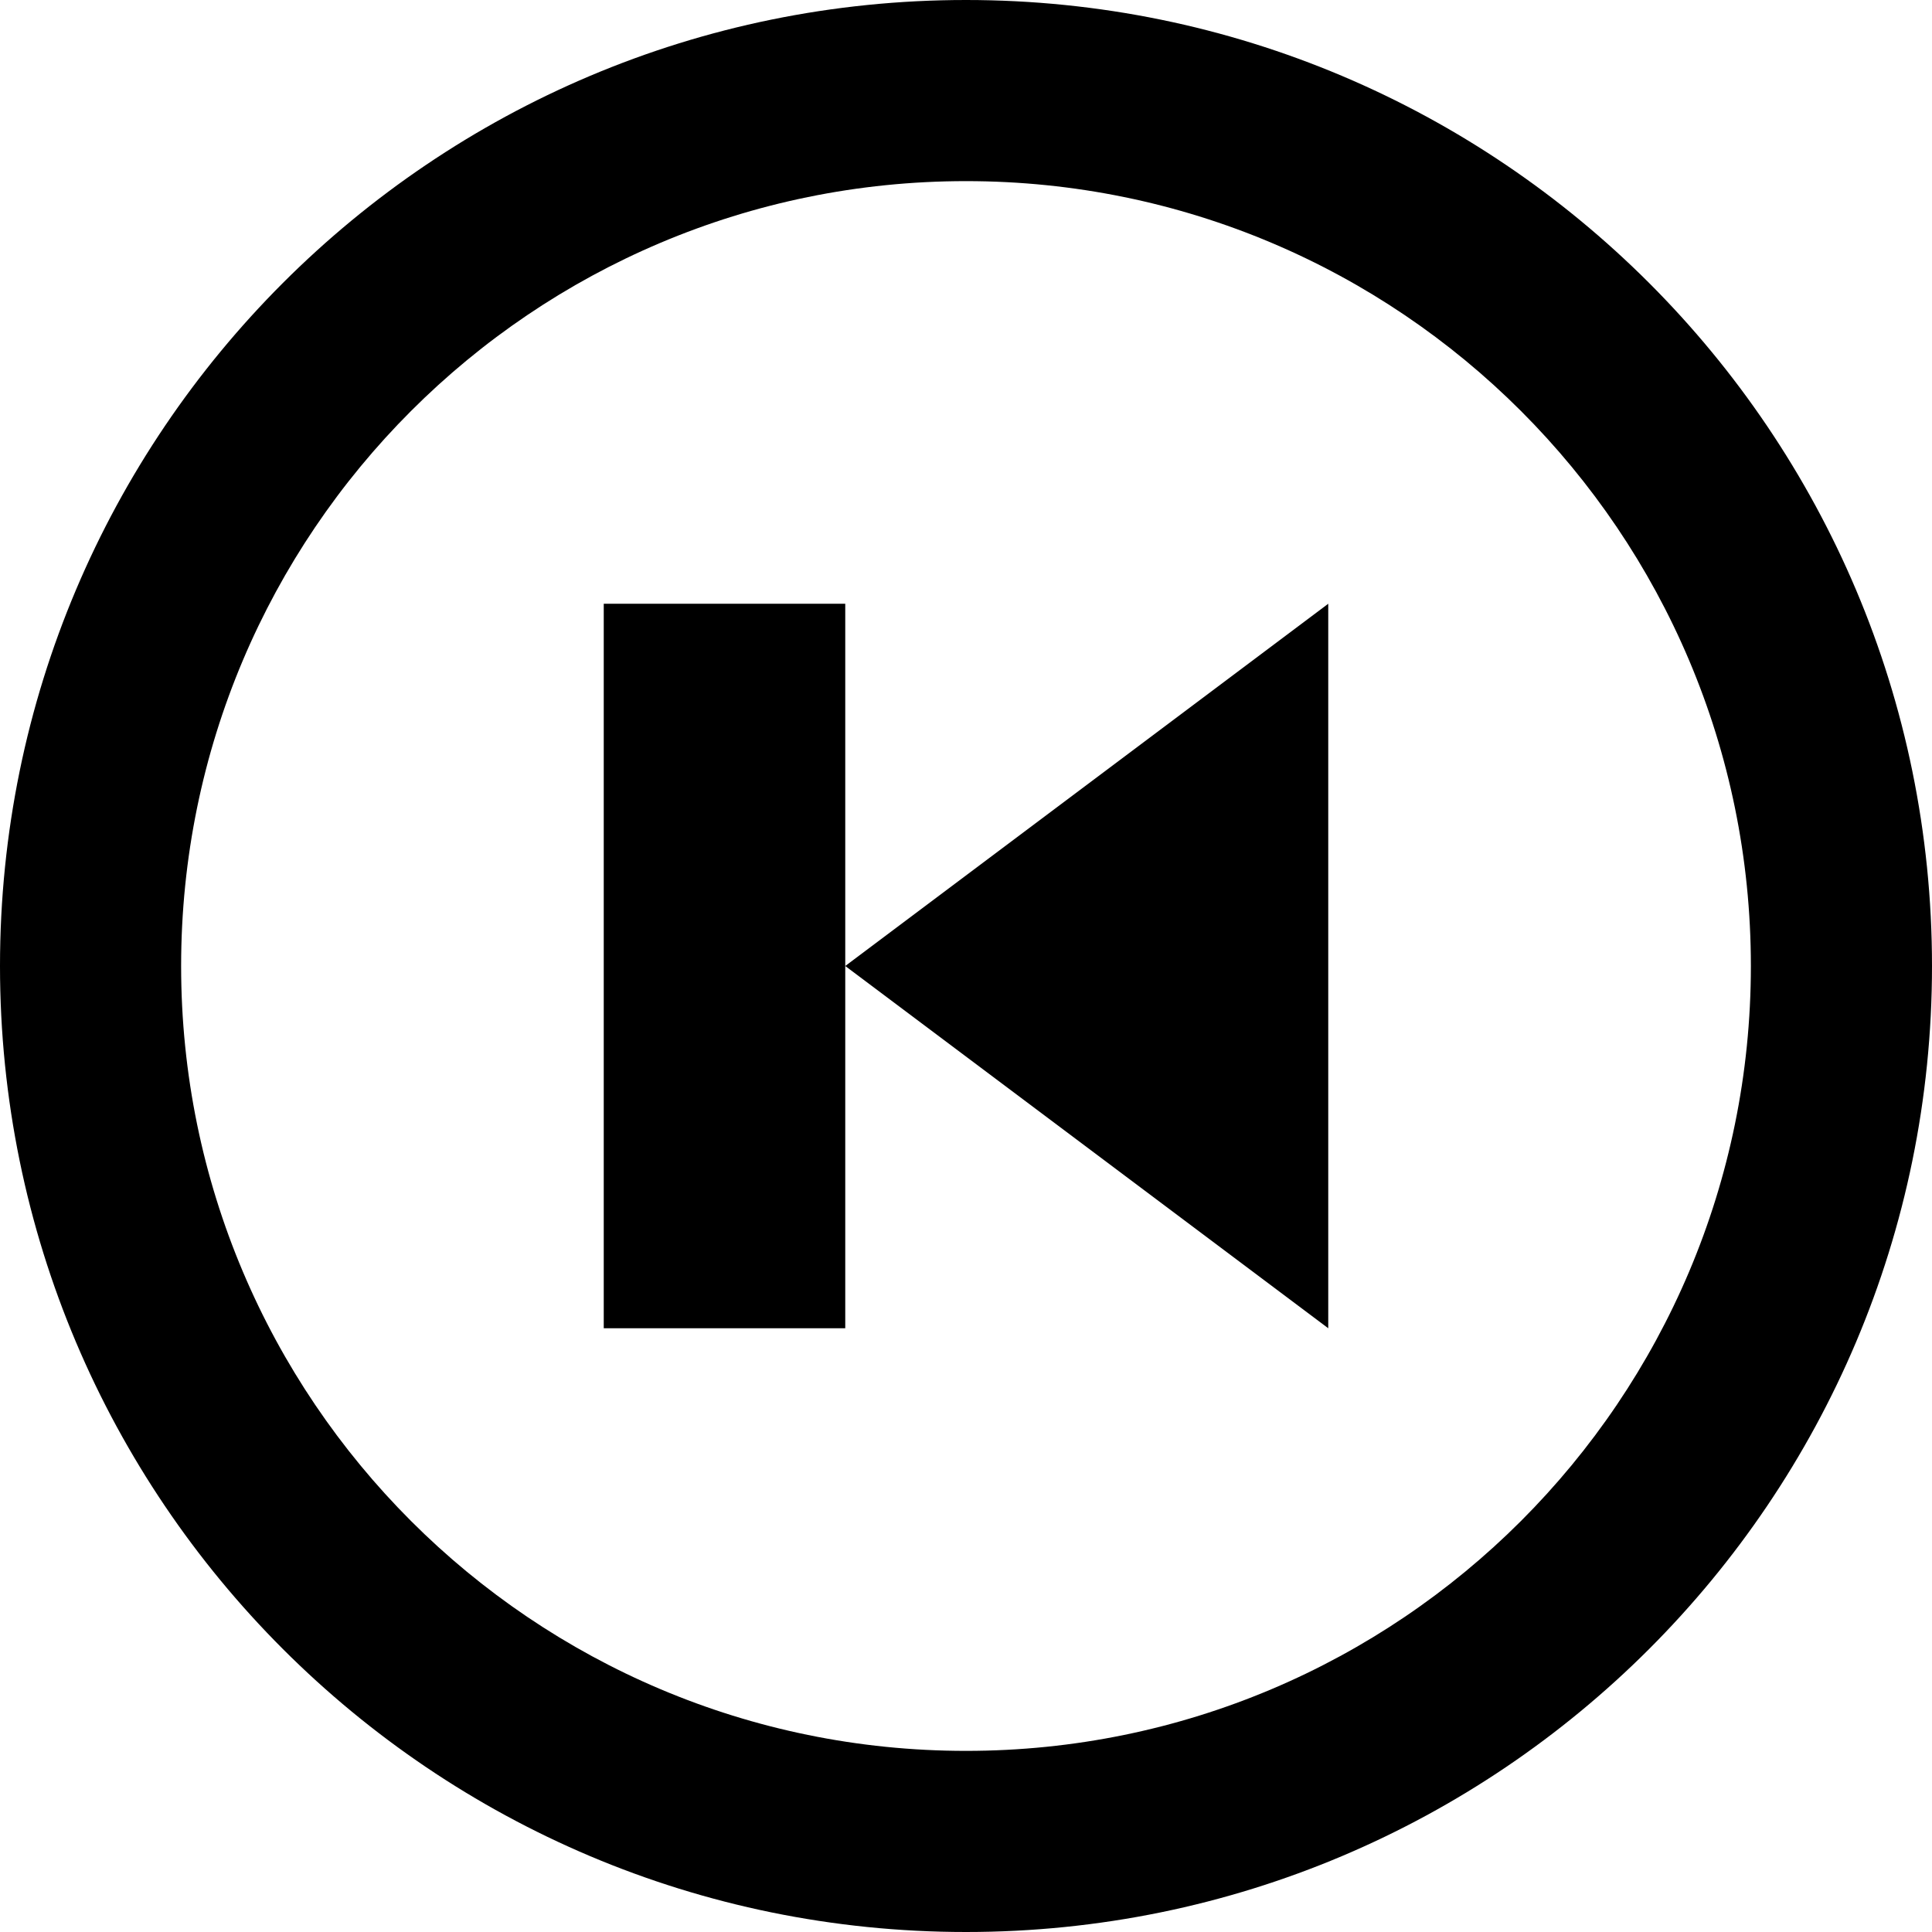<!-- Generated by IcoMoon.io -->
<svg version="1.1" xmlns="http://www.w3.org/2000/svg" width="96" height="96" viewBox="0 0 96 96">
<title>previous</title>
<path d="M48 0c-26.51 0-48 21.49-48 48s21.49 48 48 48 48-21.49 48-48-21.49-48-48-48zM48 87c-21.539 0-39-17.461-39-39s17.461-39 39-39 39 17.461 39 39-17.461 39-39 39z"></path>
<path d="M42 48l24-18v36z"></path>
<path d="M30 30h12v36h-12v-36z"></path>
</svg>
